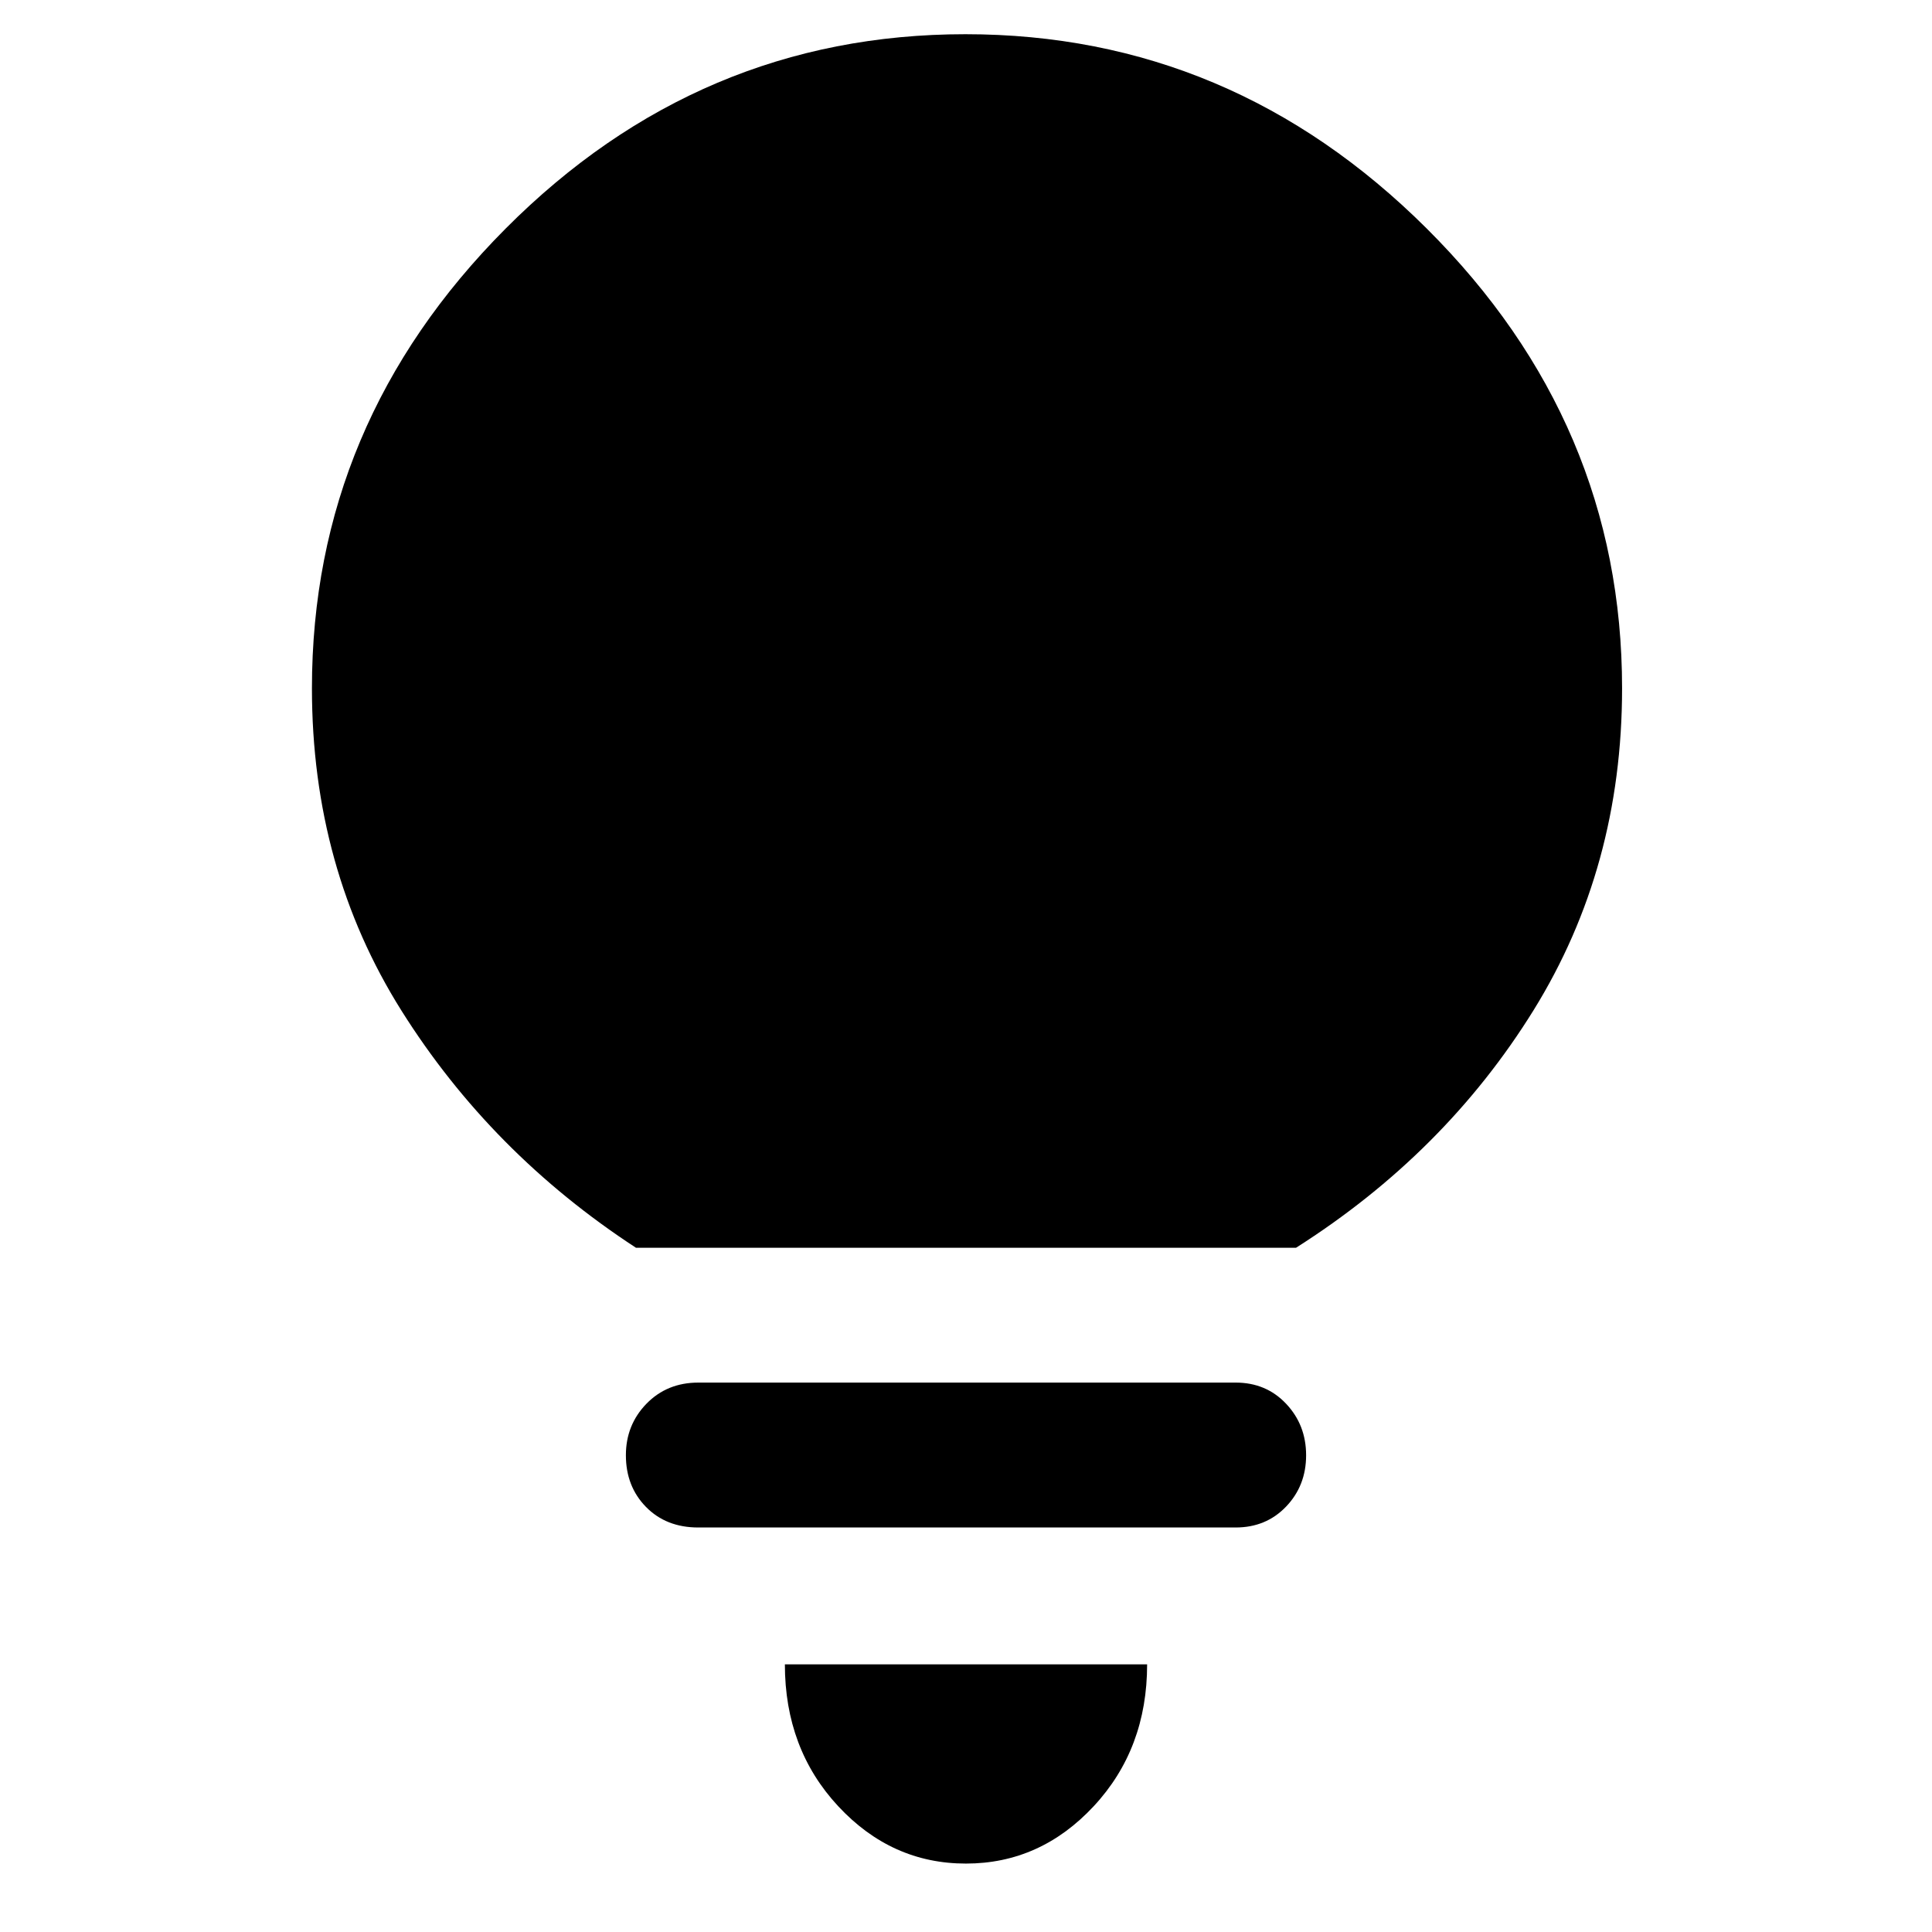 <svg xmlns="http://www.w3.org/2000/svg" width="48" height="48" viewBox="0 -960 960 960"><path d="M479.96-34Q443-34 416.5-62.5T390-133h180q0 42-26.54 70.5Q516.93-34 479.96-34ZM346.93-201q-15.91 0-25.92-10.19-10.01-10.2-10.01-25.7 0-15.09 10.22-25.6Q331.45-273 347-273h267q15.13 0 25.06 10.52 9.94 10.52 9.94 25.6 0 15.09-9.94 25.49Q629.13-201 614-201H346.93ZM316-340q-72-47-116.5-117.79Q155-528.59 155-618q0-131.75 96.21-228.38Q347.41-943 479.71-943 612-943 709-846.38q97 96.63 97 228.38 0 89-44 160T644-340H316Z"/></svg>